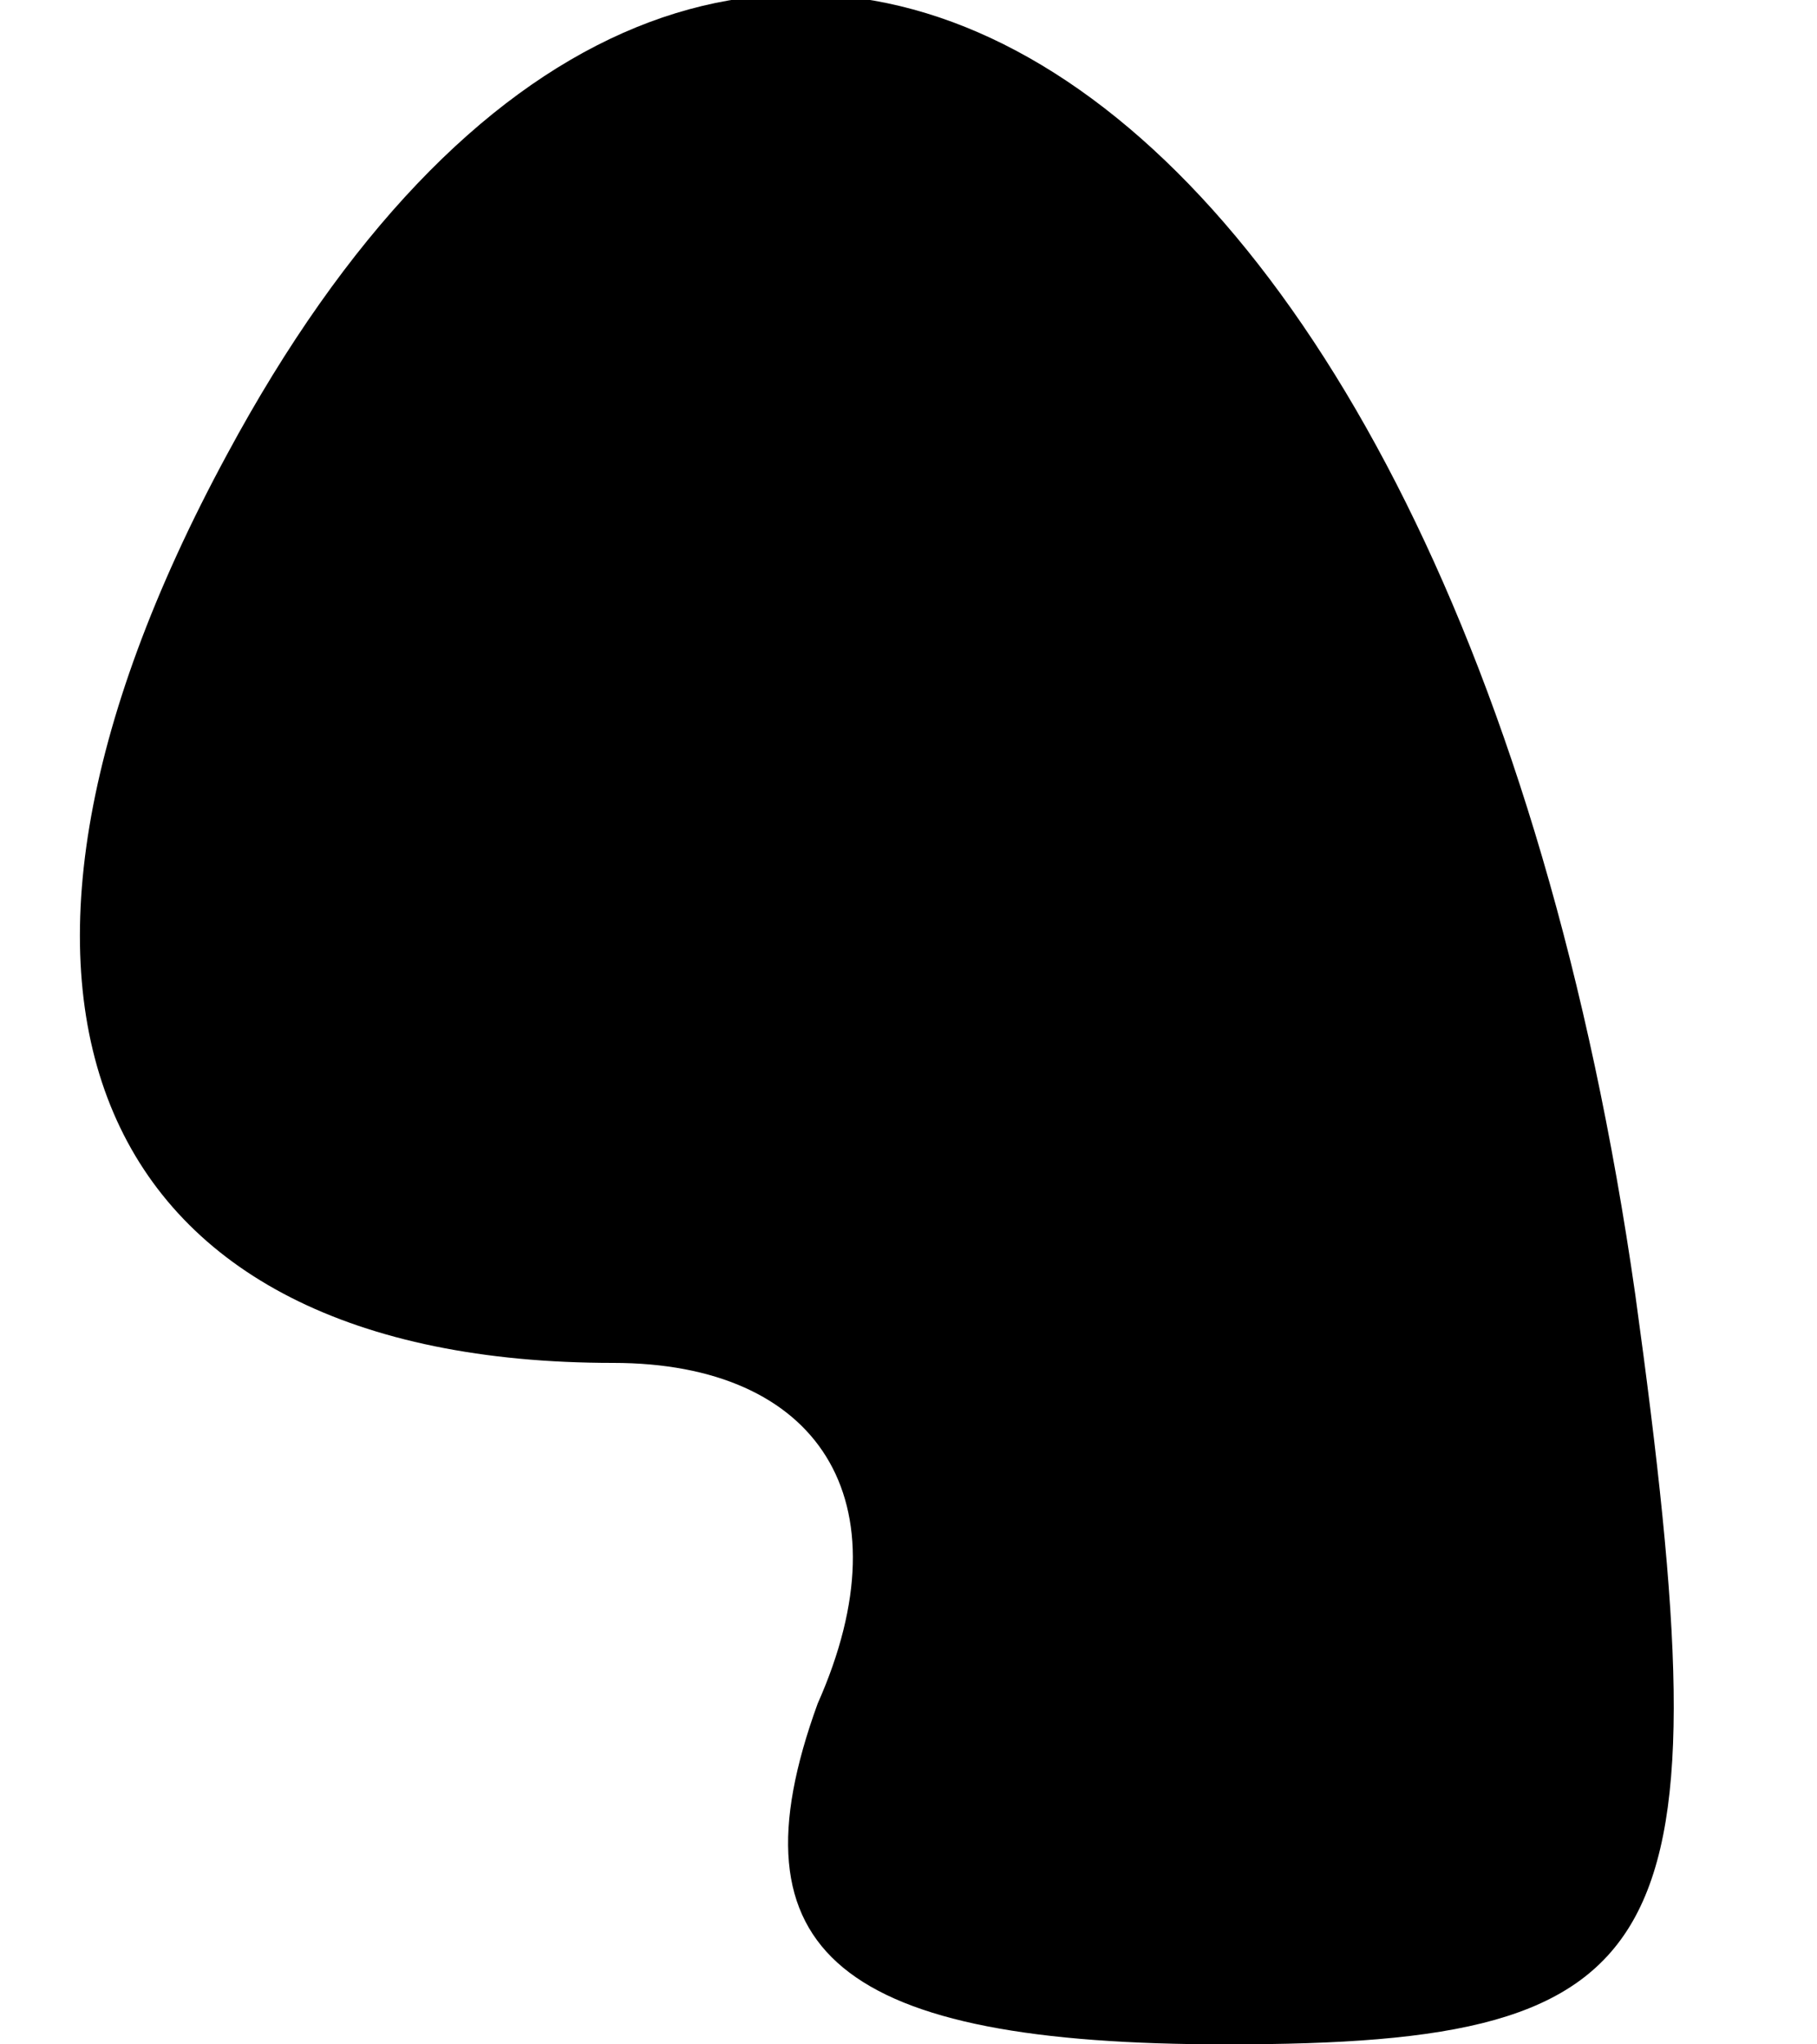<?xml version="1.0" standalone="no"?>
<!DOCTYPE svg PUBLIC "-//W3C//DTD SVG 20010904//EN"
 "http://www.w3.org/TR/2001/REC-SVG-20010904/DTD/svg10.dtd">
<svg version="1.0" xmlns="http://www.w3.org/2000/svg"
 width="8pt" height="9pt" viewBox="0 0 8 9"
 preserveAspectRatio="xMidYMid meet">
<g transform="translate(0,9) scale(0.1,-0.1)"
fill="#000000" stroke="none">
<path fill="#000000" stroke="none" d="M10 70 c-13 -24 -6 -40 17 -40 9 0 13
-6 9 -15 -4 -11 1 -15 18 -15 20 0 22 4 18 33 -8 56 -41 76 -62 37z"/>
</g>
</svg>
